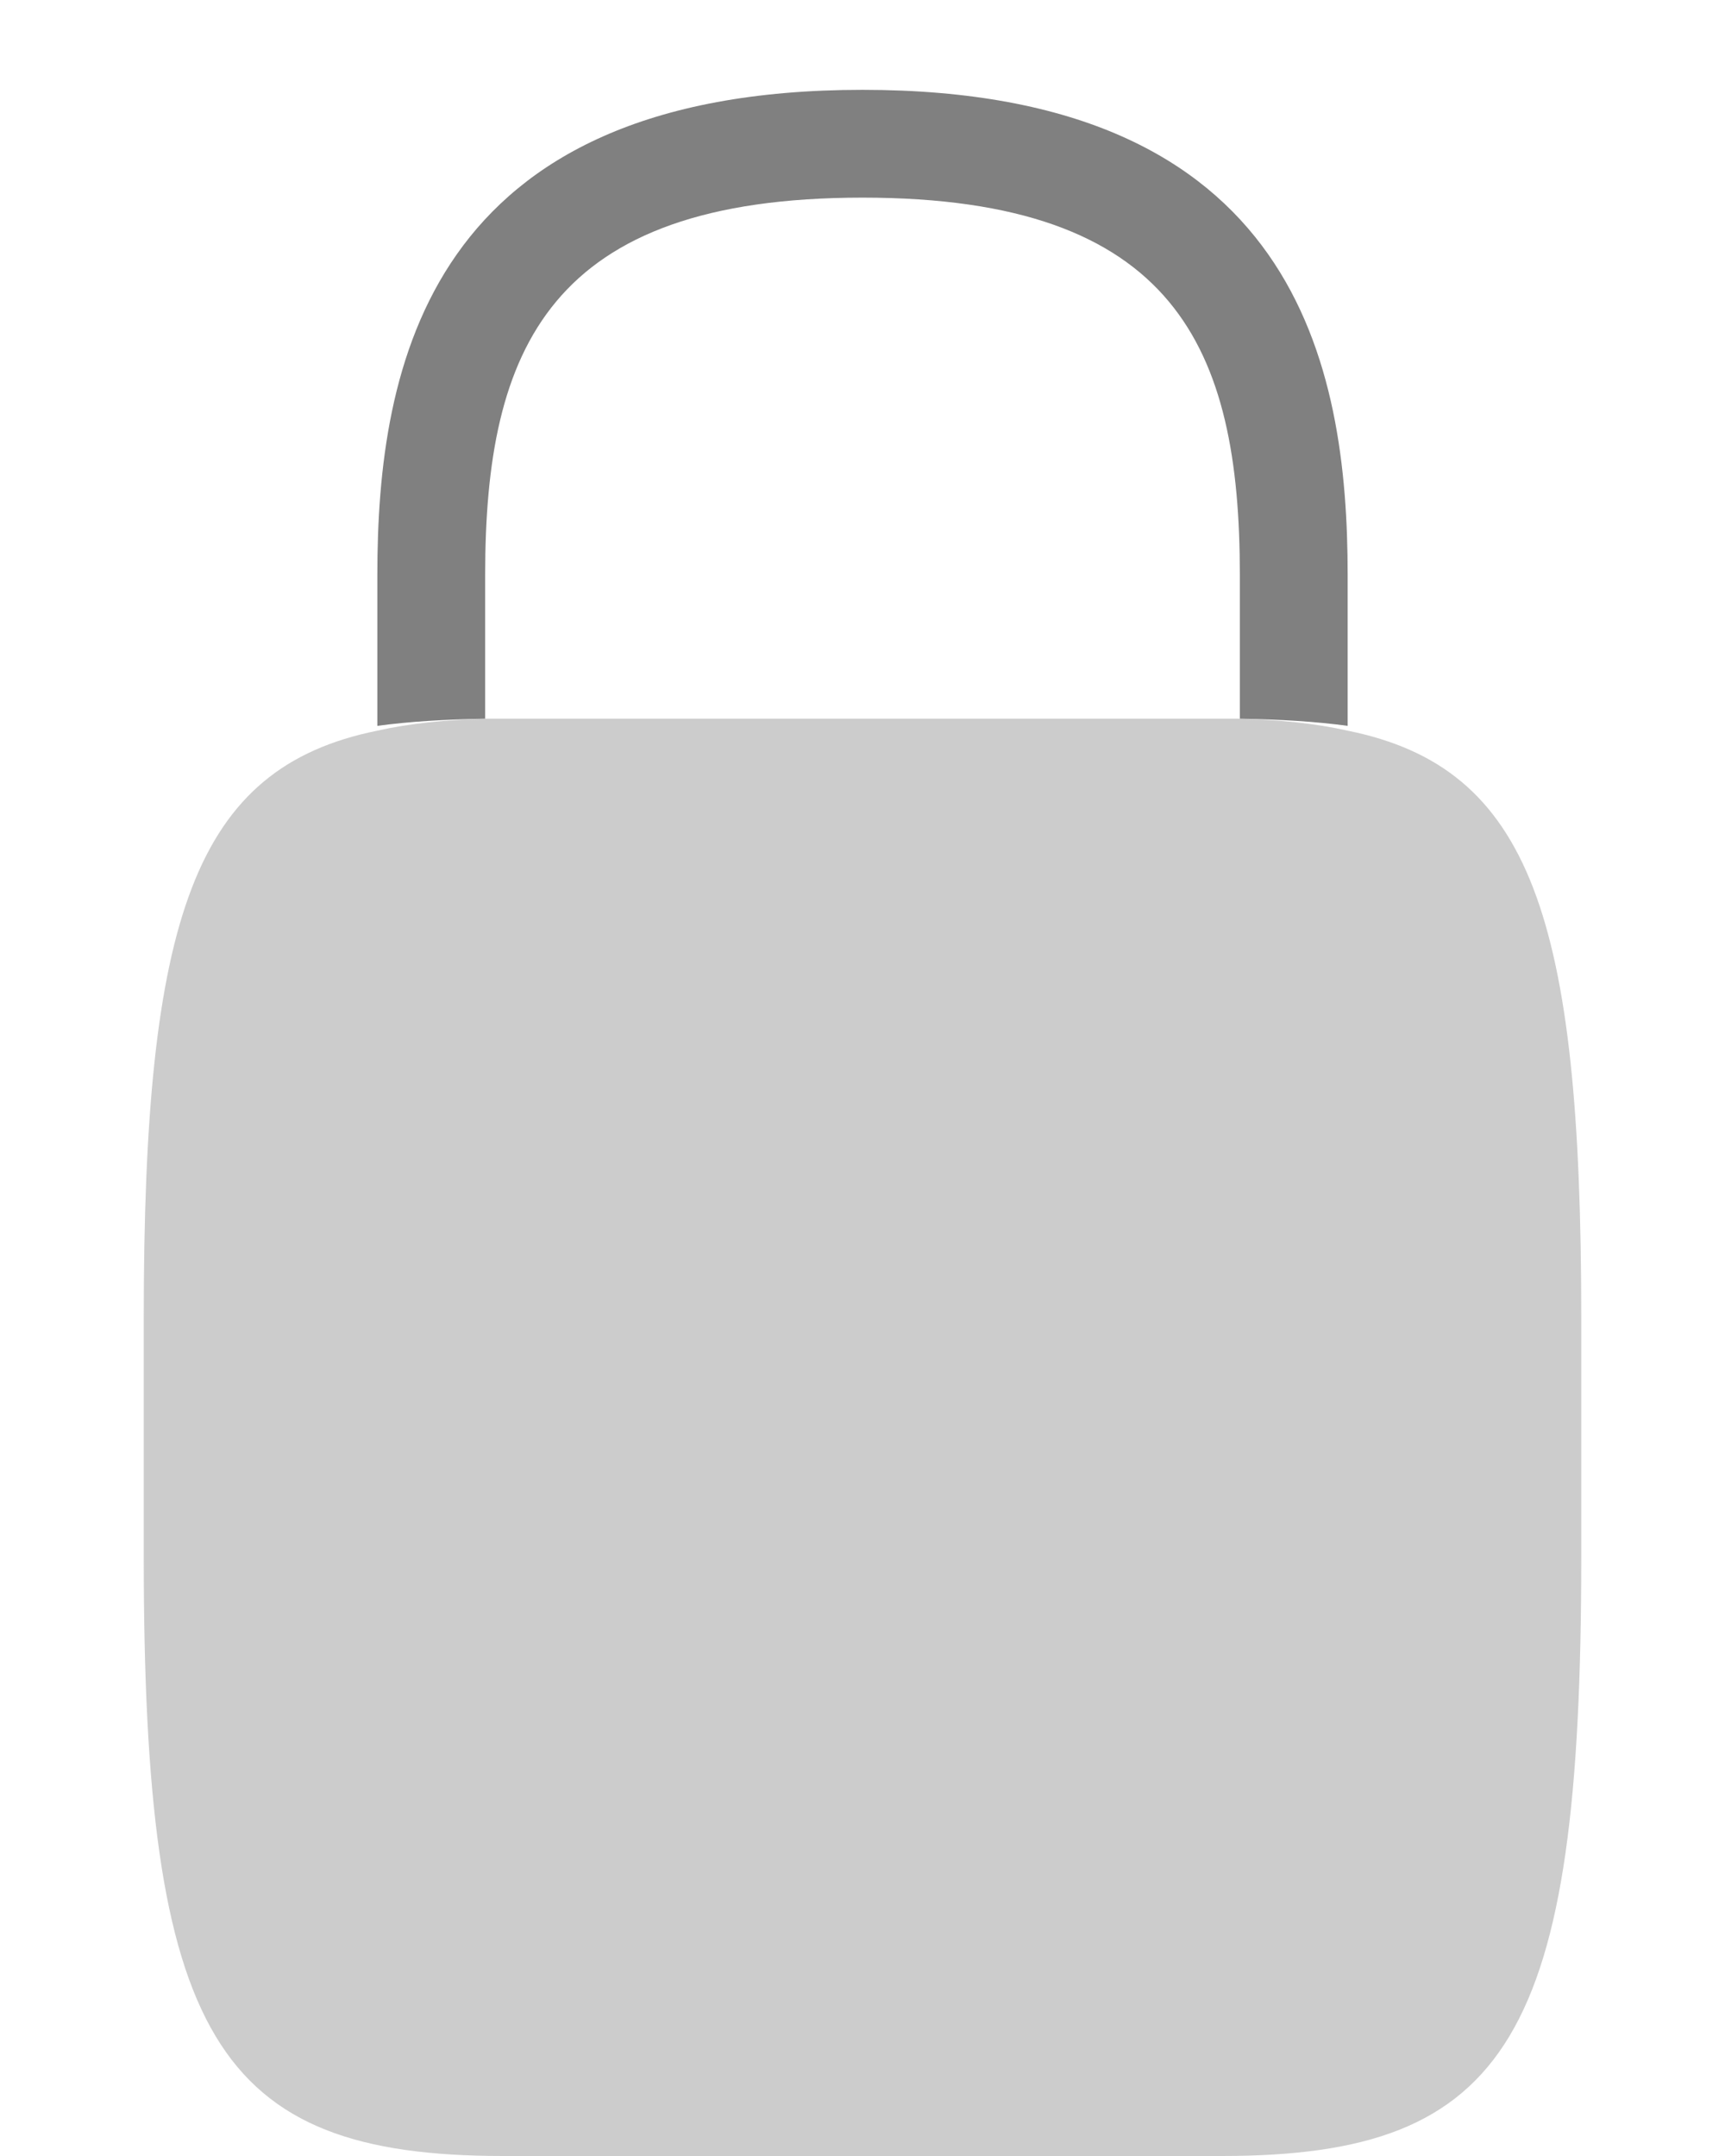 <svg width="24" height="30" viewBox="0 0 24 30" fill="none" xmlns="http://www.w3.org/2000/svg">
<path d="M18.75 8V10.1C18.31 10.04 17.81 10.01 17.25 10V8C17.25 4.85 16.36 2.75 12 2.75C7.64 2.75 6.75 4.85 6.75 8V10C6.19 10.01 5.69 10.04 5.25 10.1V8C5.25 5.1 5.95 1.25 12 1.25C18.05 1.25 18.75 5.1 18.75 8Z" fill="#808080"/>
<path opacity="0.4" d="M22 18.333V21.667C22 28.333 21 30 17 30H7C3 30 2 28.333 2 21.667V18.333C2 12.767 2.7 10.683 5.25 10.167C5.69 10.067 6.19 10.017 6.75 10H17.25C17.81 10.017 18.31 10.067 18.75 10.167C21.3 10.683 22 12.767 22 18.333Z" fill="#808080"/>
</svg>
